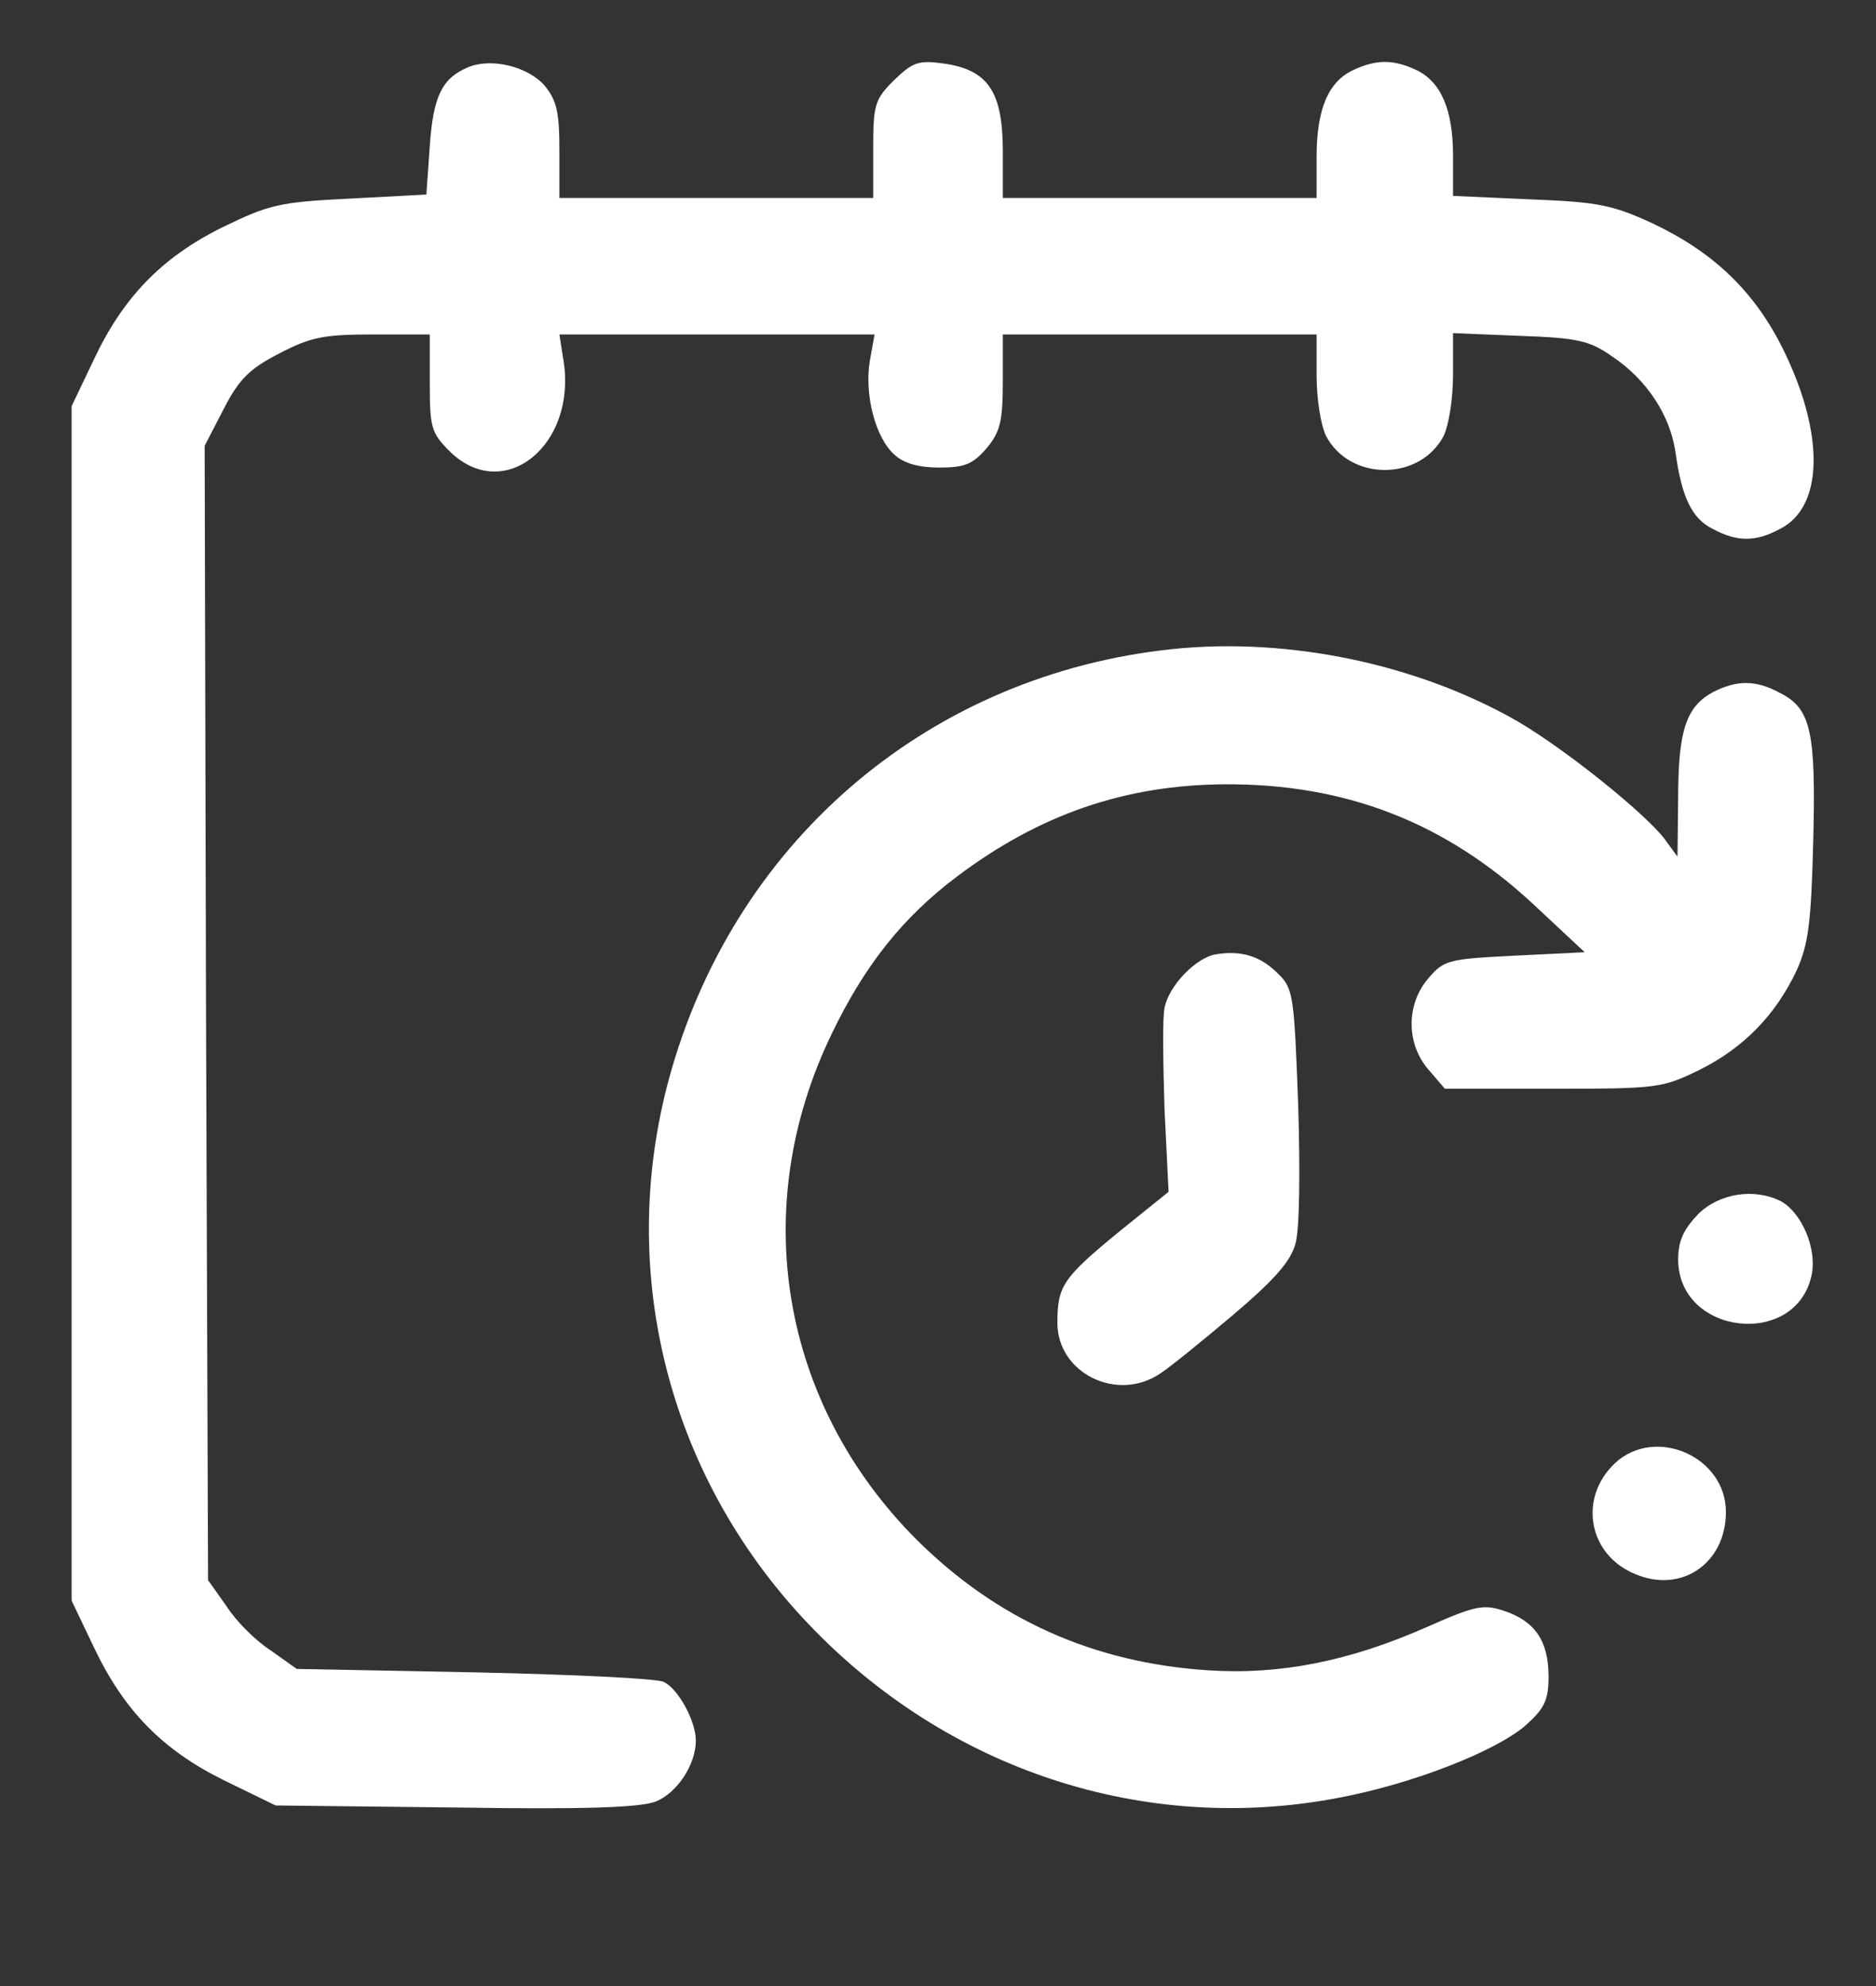 <?xml version="1.0" standalone="no"?>
<!DOCTYPE svg PUBLIC "-//W3C//DTD SVG 20010904//EN"
 "http://www.w3.org/TR/2001/REC-SVG-20010904/DTD/svg10.dtd">
<svg version="1.0" xmlns="http://www.w3.org/2000/svg"
 width="275pt" height="291pt" viewBox="0 0 275 291"
 preserveAspectRatio="xMidYMid meet">
<rect x="0" y="0" width="275" height="291" fill="#333333" stroke="none"/>
<g transform="translate(0,291) scale(0.1,-0.1)"
fill="white" stroke="none">
<path d="M685 2811 c-37 -16 -50 -42 -55 -115 l-5 -71 -113 -6 c-103 -5 -118
-9 -186 -42 -89 -44 -146 -103 -189 -195 l-32 -67 0 -875 0 -875 32 -67 c44
-93 100 -151 191 -196 l76 -37 264 -3 c191 -3 272 0 294 9 31 13 58 54 58 89
0 29 -26 76 -47 86 -10 5 -135 11 -278 14 l-260 5 -38 27 c-22 14 -51 43 -65
65 l-27 38 -3 831 -2 831 28 54 c22 43 38 59 81 81 46 24 65 28 137 28 l84 0
0 -71 c0 -65 2 -73 29 -100 79 -78 187 8 167 133 l-6 38 231 0 231 0 -7 -39
c-8 -49 8 -112 36 -137 14 -13 36 -19 66 -19 37 0 49 5 69 28 20 24 24 39 24
98 l0 69 230 0 230 0 0 -60 c0 -34 6 -73 14 -89 35 -66 137 -66 172 0 8 16 14
56 14 90 l0 61 98 -4 c85 -3 102 -7 135 -30 51 -34 85 -86 93 -140 9 -66 24
-98 55 -113 35 -19 63 -19 98 0 64 32 66 138 6 261 -42 86 -102 144 -193 187
-59 27 -79 31 -179 35 l-113 5 0 59 c0 68 -18 109 -55 126 -33 15 -57 15 -90
0 -38 -17 -55 -58 -55 -128 l0 -60 -230 0 -230 0 0 69 c0 87 -22 119 -87 128
-37 5 -45 2 -73 -25 -28 -28 -30 -36 -30 -101 l0 -71 -230 0 -230 0 0 69 c0
58 -4 74 -22 96 -25 28 -79 41 -113 26z"/>
<path d="M1718 1959 c-351 -37 -634 -274 -733 -614 -84 -288 -9 -594 199 -813
204 -215 493 -310 777 -256 108 20 231 68 275 106 28 25 34 37 34 72 0 52 -20
81 -65 96 -30 10 -42 8 -112 -23 -115 -51 -218 -71 -322 -64 -169 11 -310 75
-427 191 -200 200 -248 487 -125 741 48 100 104 171 184 231 121 91 246 134
392 135 178 1 324 -56 453 -176 l75 -70 -102 -5 c-97 -5 -104 -6 -127 -33 -33
-38 -33 -96 0 -134 l24 -28 159 0 c153 0 160 1 215 28 64 32 111 80 142 146
17 38 21 70 24 189 4 160 -3 194 -49 217 -35 19 -63 19 -98 1 -39 -21 -51 -56
-51 -154 l-1 -87 -19 26 c-29 38 -145 131 -215 172 -146 84 -336 124 -507 106z"/>
<path d="M1783 1512 c-29 -4 -70 -46 -76 -79 -3 -14 -2 -80 0 -147 l6 -122
-72 -58 c-83 -68 -91 -80 -91 -134 0 -74 88 -117 151 -74 14 9 62 48 107 86
60 51 84 78 91 104 6 20 7 106 4 203 -6 161 -7 171 -30 193 -25 25 -53 34 -90
28z"/>
<path d="M2489 1131 c-21 -22 -29 -39 -29 -66 0 -112 175 -131 196 -21 7 38
-15 89 -45 106 -39 20 -91 12 -122 -19z"/>
<path d="M2368 767 c-55 -51 -40 -135 29 -163 68 -29 133 16 133 91 0 81 -103
126 -162 72z"/>
</g>
</svg>
